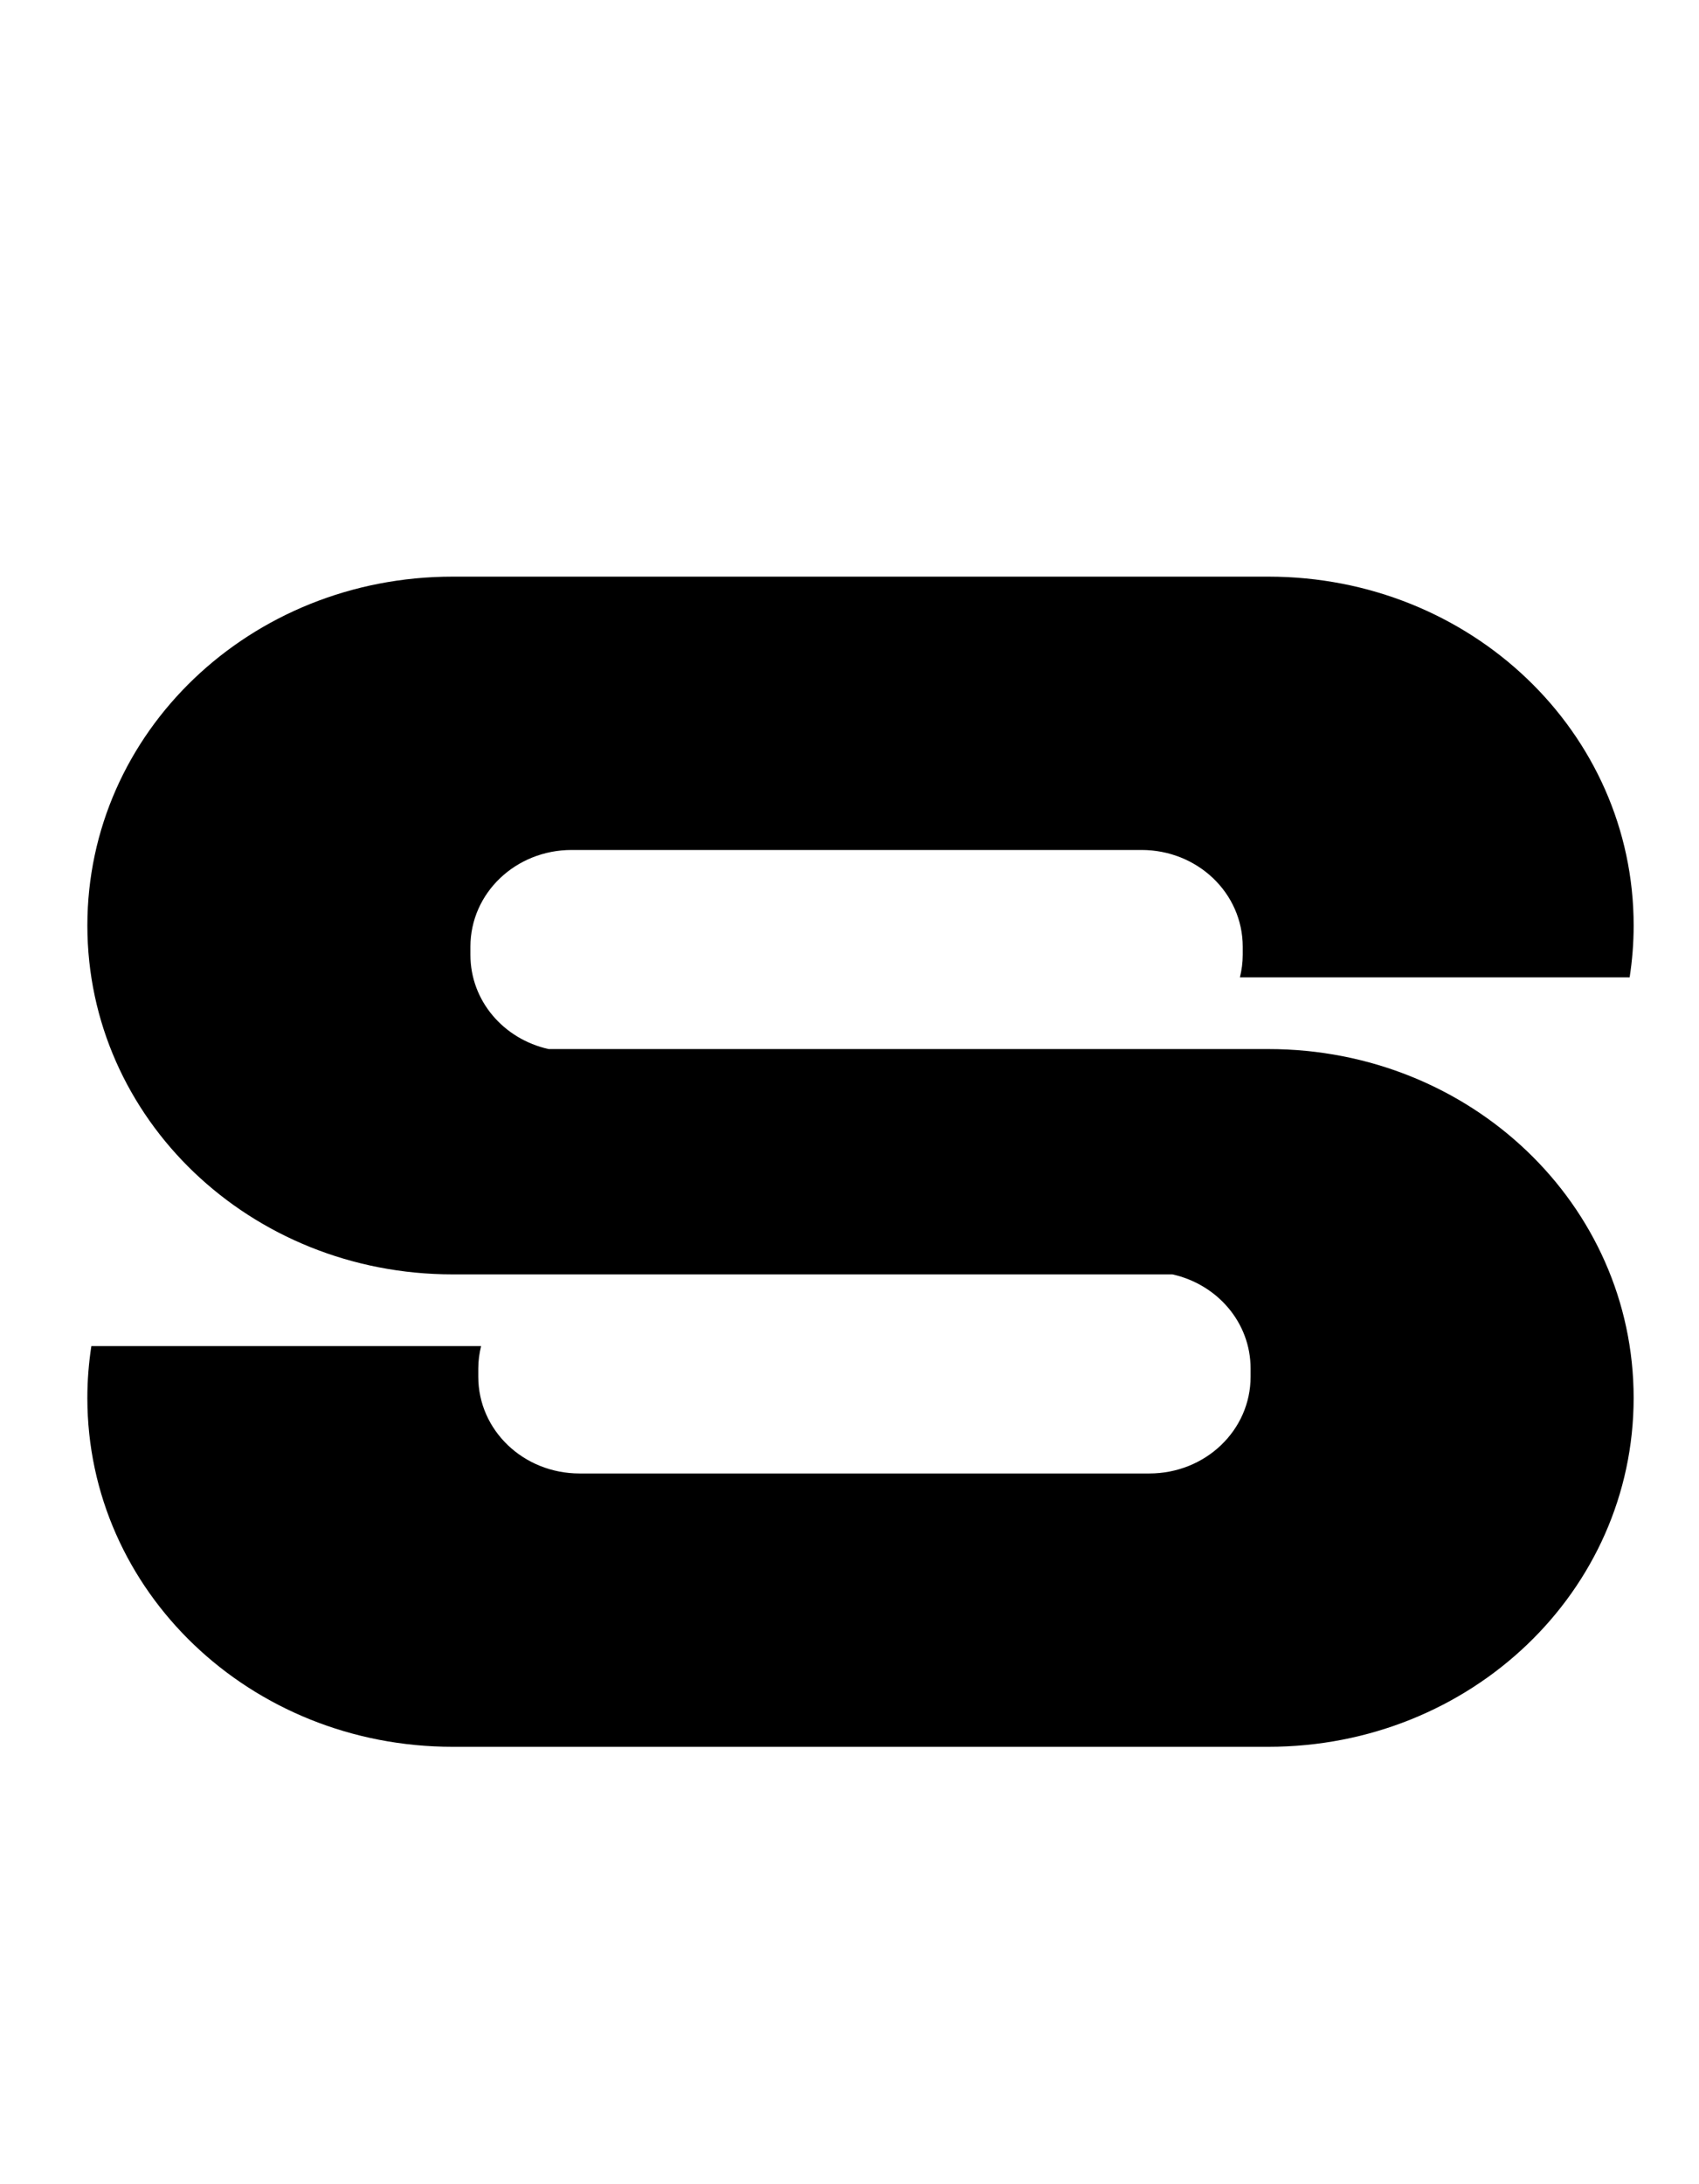 <?xml version="1.0" standalone="no"?>
<!DOCTYPE svg PUBLIC "-//W3C//DTD SVG 1.1//EN" "http://www.w3.org/Graphics/SVG/1.1/DTD/svg11.dtd" >
<svg xmlns="http://www.w3.org/2000/svg" xmlns:xlink="http://www.w3.org/1999/xlink" version="1.1" viewBox="-10 0 778 1000">
   <path fill="currentColor"
d="M197.26 264c-92.658 0 -167.254 71.234 -167.254 159.72c0 88.486 74.596 159.721 167.254 159.721h329.596c20.559 4.549 35.809 22.043 35.809 43.099v3.762c0 24.535 -20.684 44.289 -46.379 44.289h-260.895
c-25.691 0 -46.377 -19.754 -46.377 -44.289v-3.762c0 -3.543 0.475 -6.969 1.287 -10.267h-178.467c-1.193 7.742 -1.834 15.664 -1.834 23.733c0 88.485 74.598 159.72 167.258 159.72h373.559c92.658 0 167.252 -71.234 167.252 -159.72
c0 -88.484 -74.594 -159.719 -167.252 -159.719h-329.596c-20.559 -4.552 -35.809 -22.043 -35.809 -43.101v-3.762c0 -24.535 20.684 -44.288 46.377 -44.288h260.895c25.695 0 46.379 19.753 46.379 44.288v3.762
c0 3.544 -0.477 6.969 -1.287 10.267h178.463c1.195 -7.742 1.836 -15.664 1.836 -23.733c0 -88.485 -74.598 -159.72 -167.256 -159.72h-373.559z" />
</svg>
